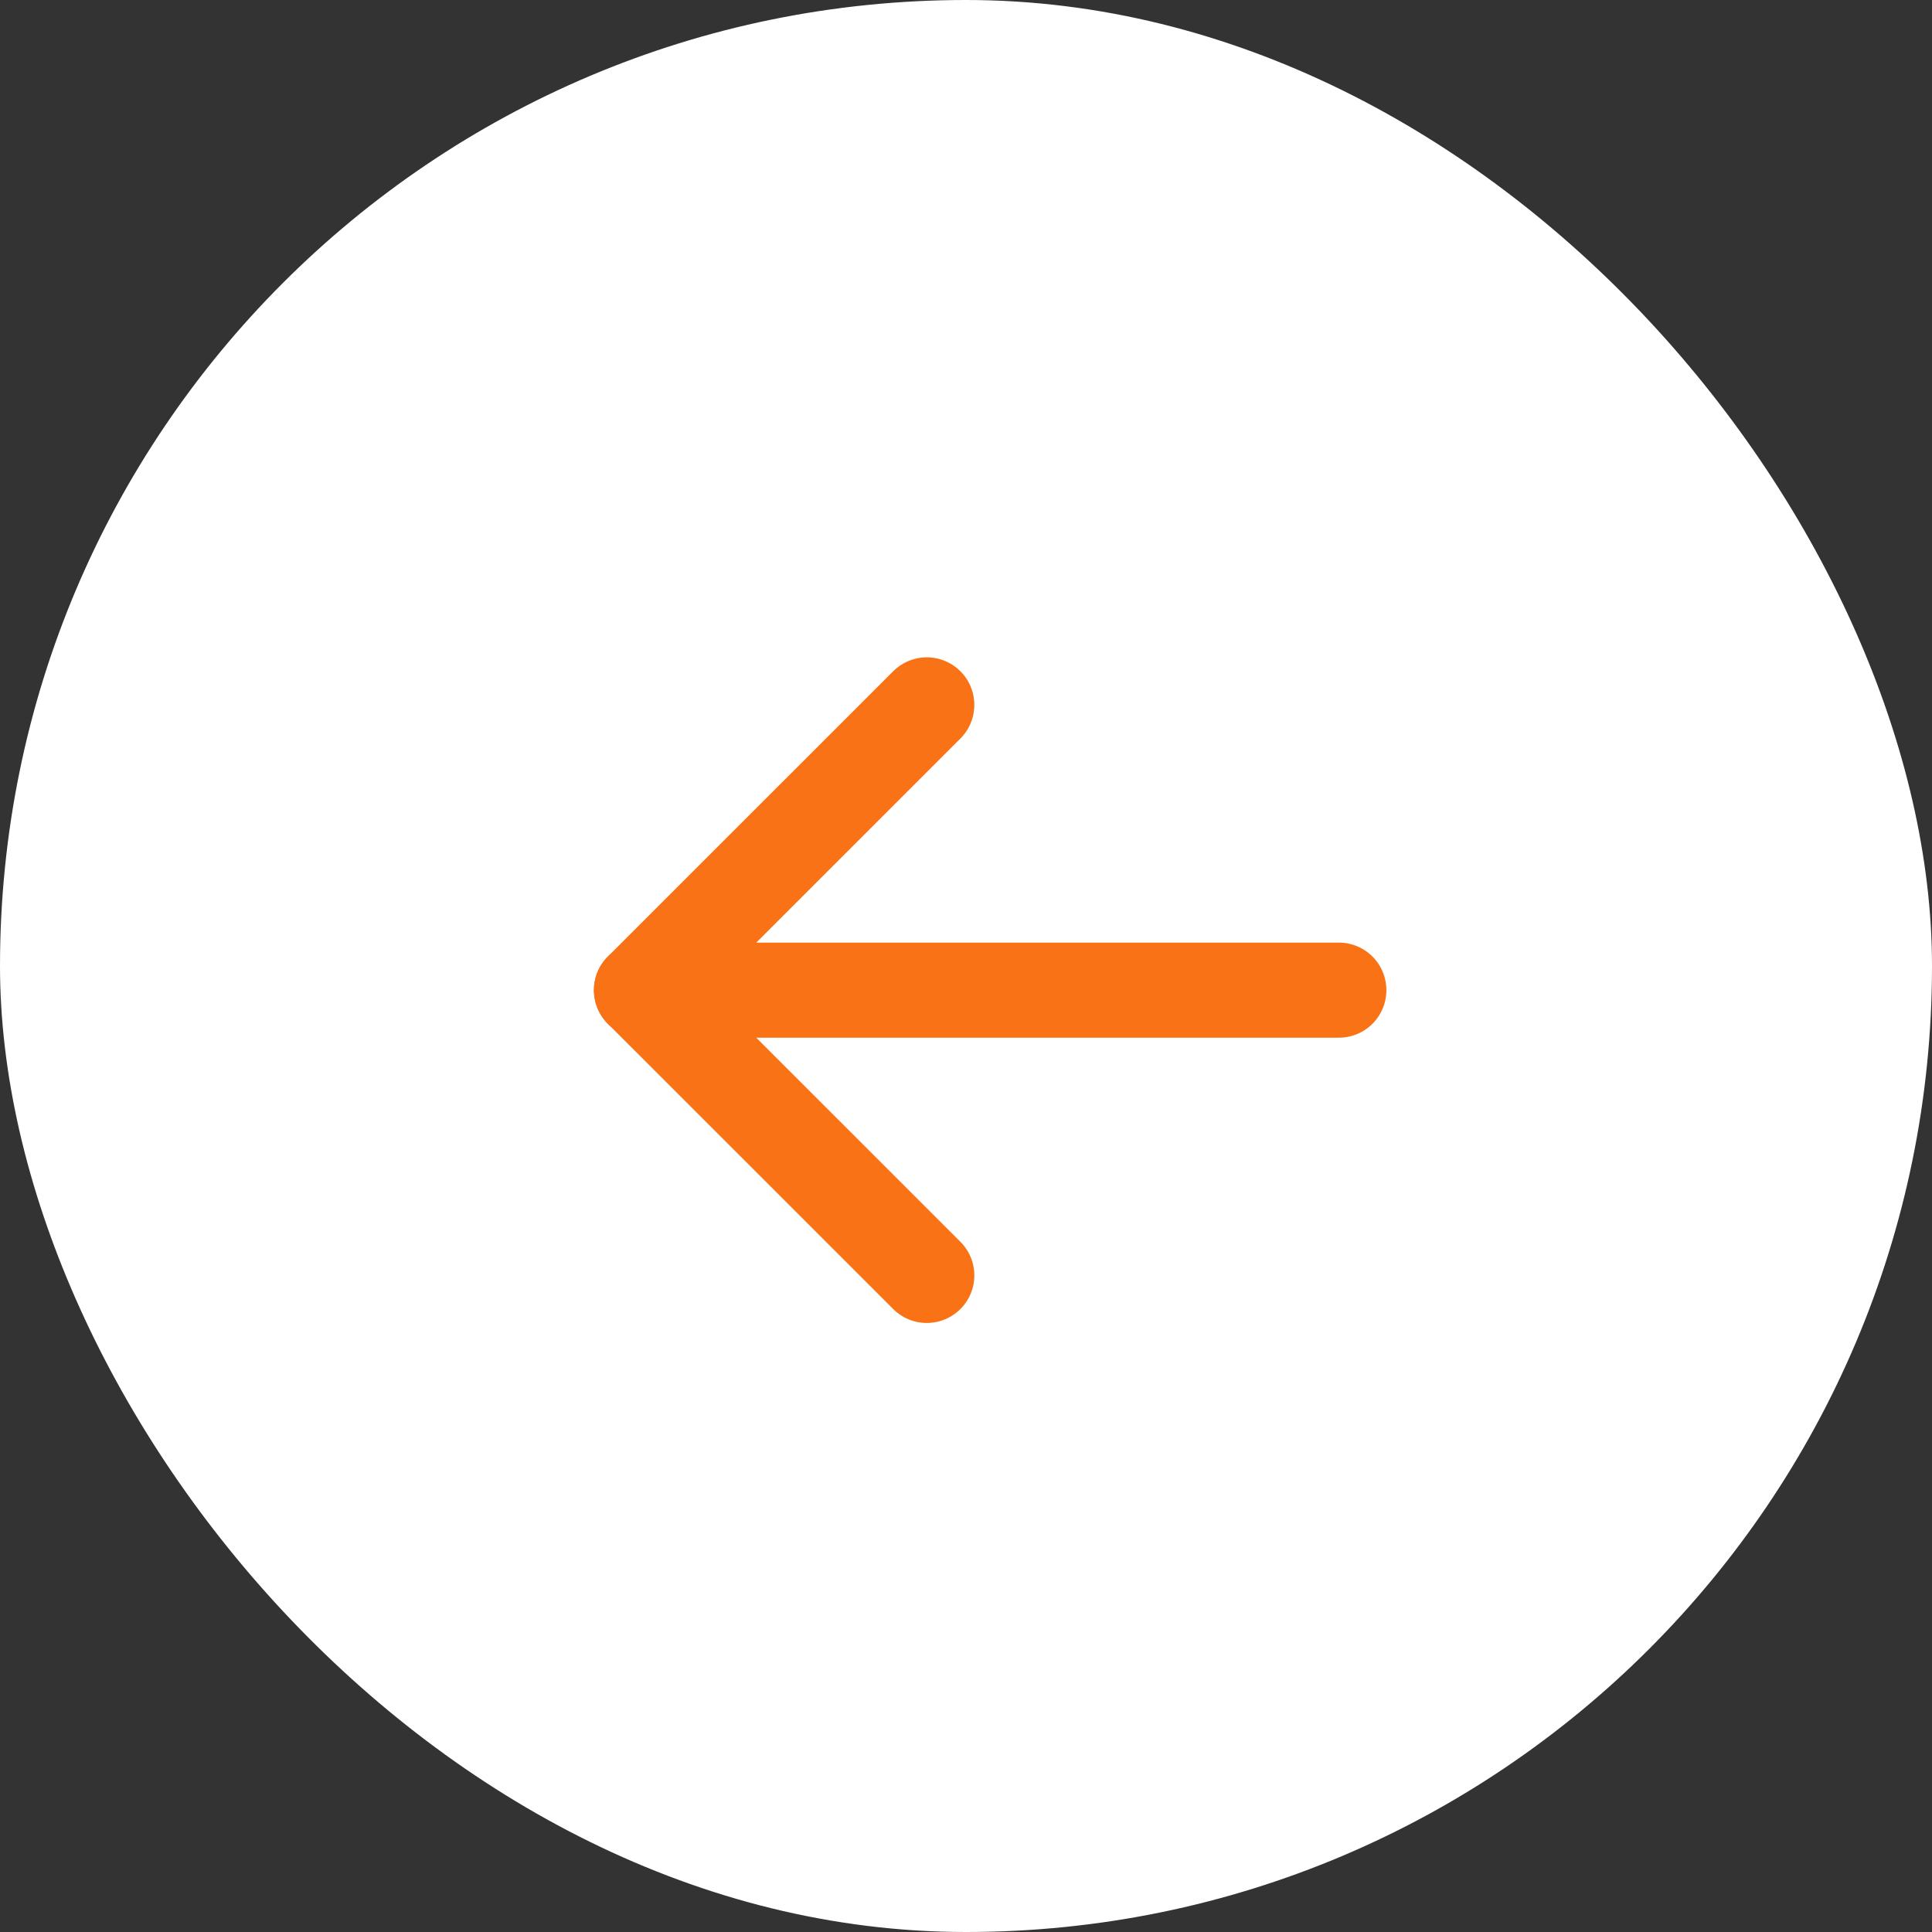 <svg width="40" height="40" viewBox="0 0 40 40" fill="none" xmlns="http://www.w3.org/2000/svg">
<rect x="0" y="0" width="40" height="40" fill="#333333" stroke="none"/>
<rect width="40" height="40" rx="20" fill="white"/>
<path d="M27.719 20.5H13.281" stroke="#F97316" stroke-width="1.969" stroke-linecap="round" stroke-linejoin="round"/>
<path d="M19.188 14.594L13.281 20.5L19.188 26.406" stroke="#F97316" stroke-width="1.969" stroke-linecap="round" stroke-linejoin="round"/>
</svg>
